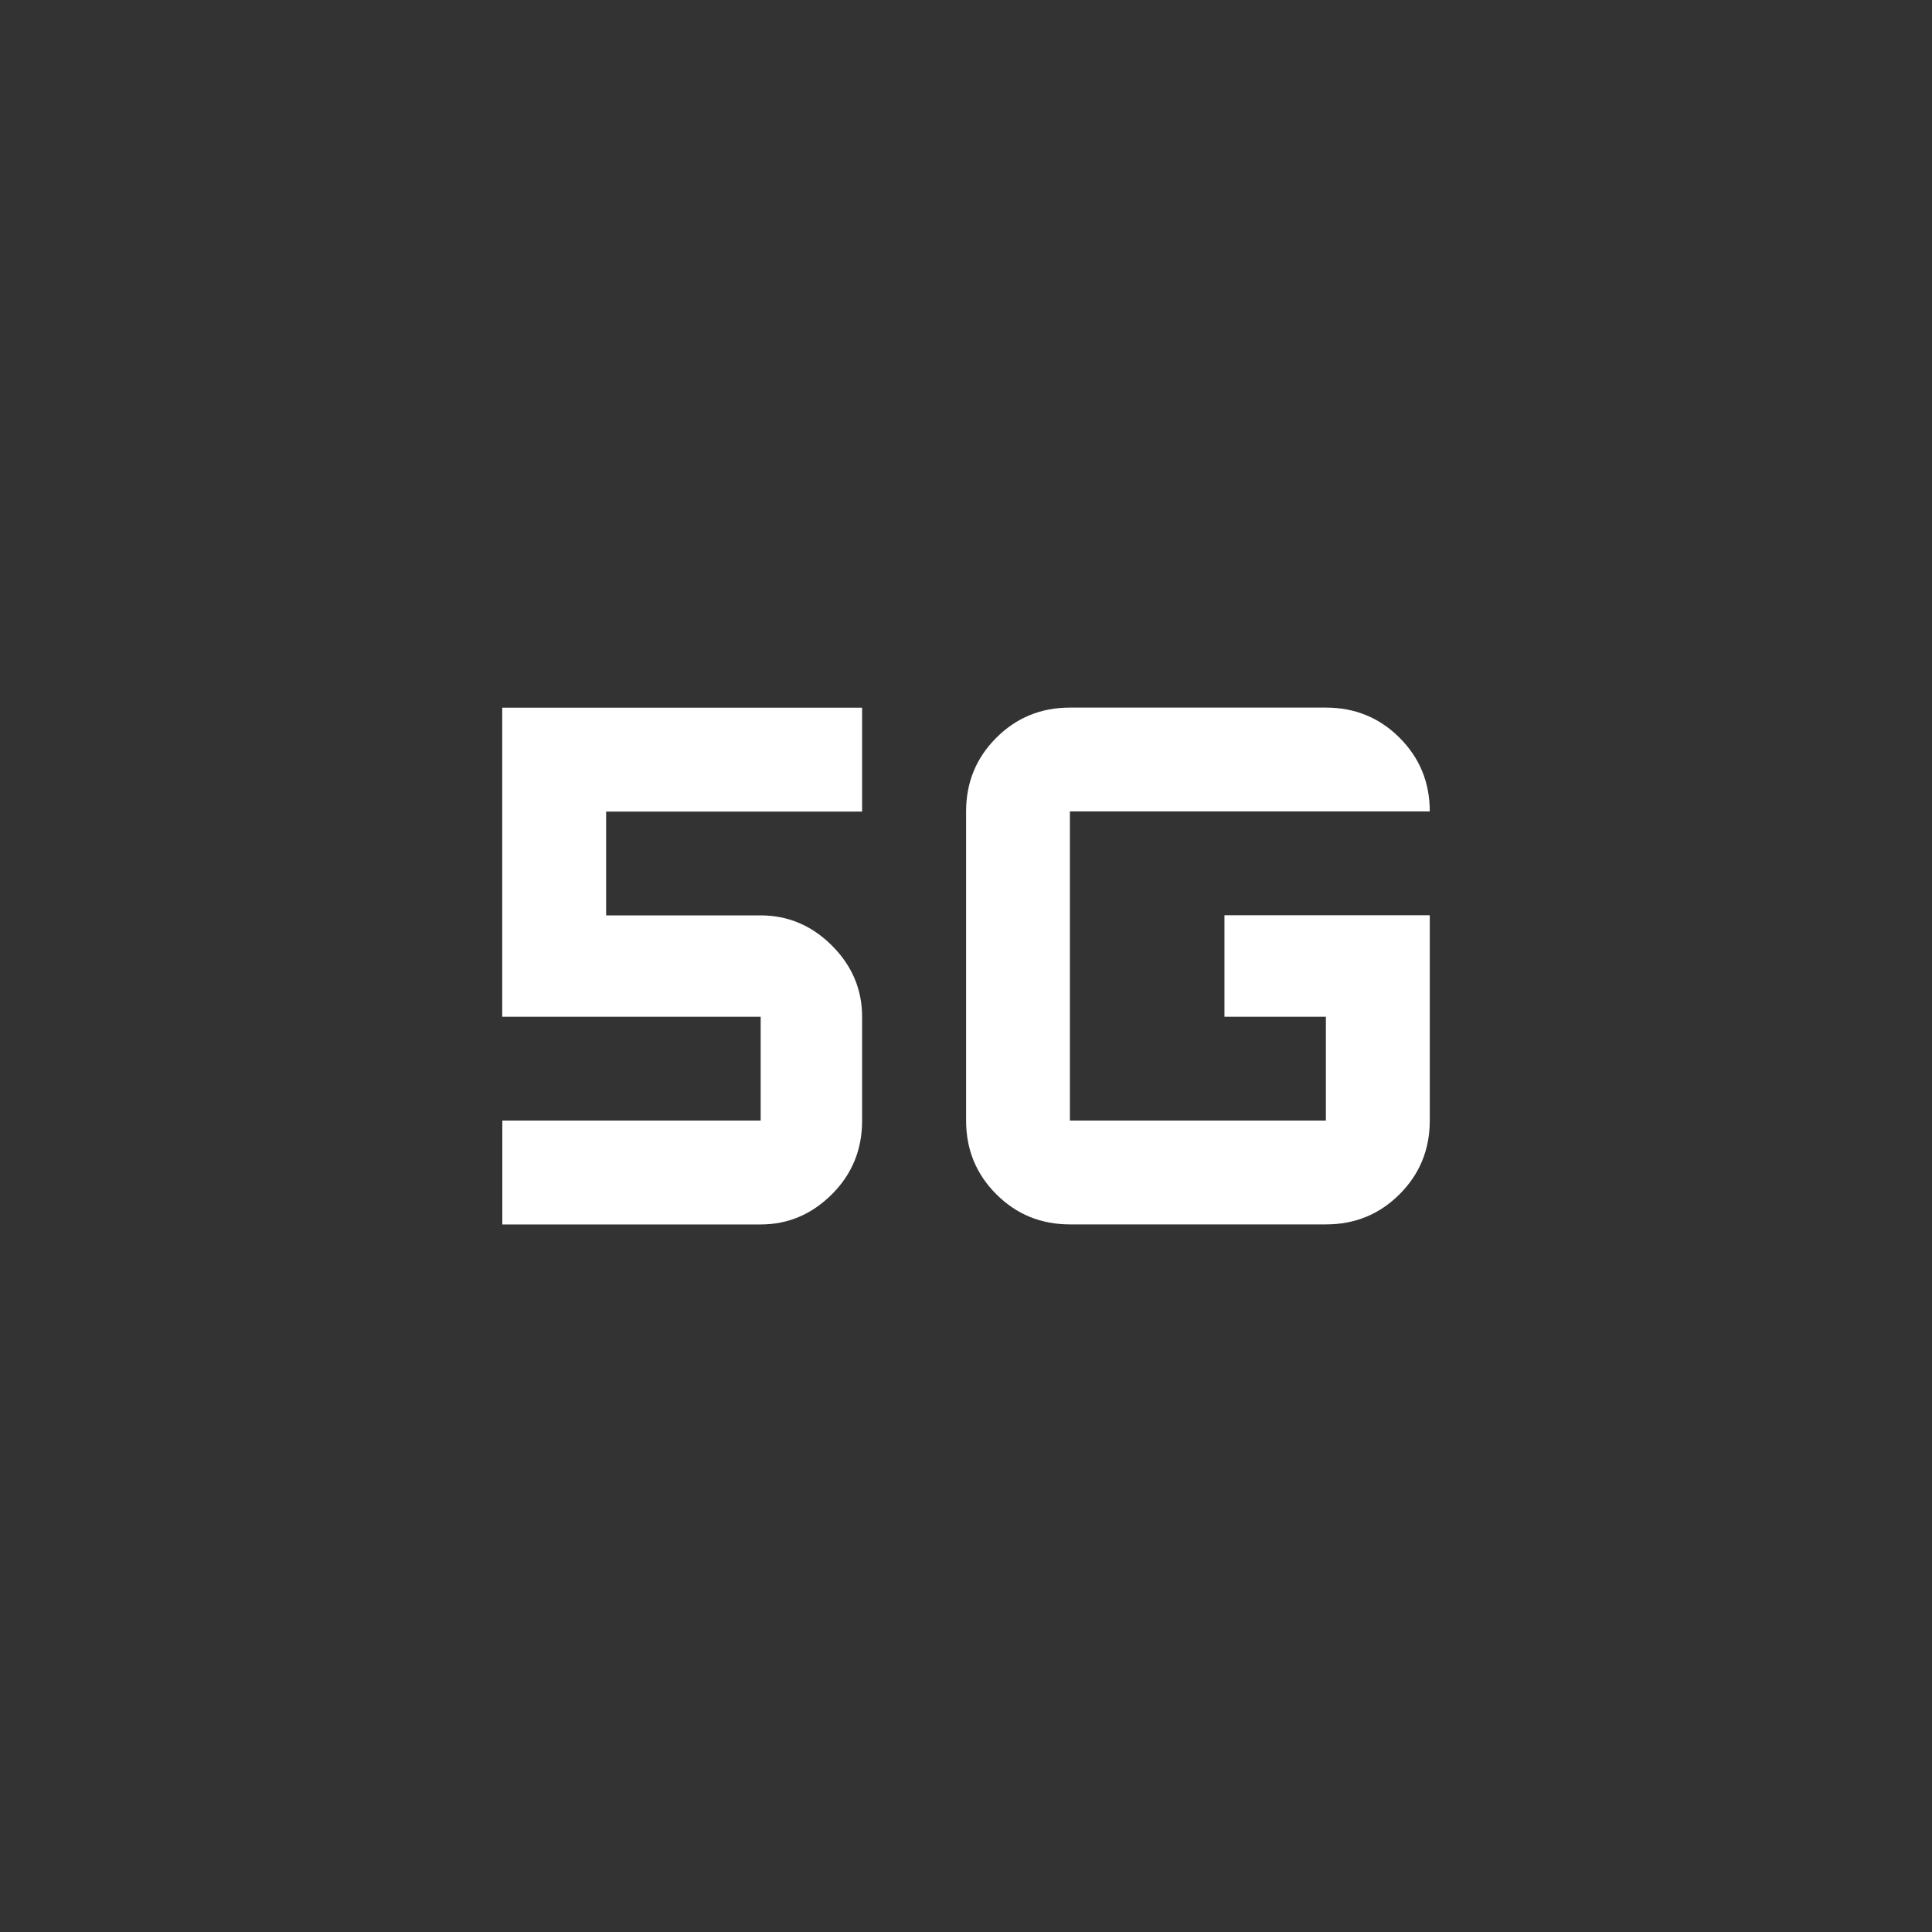 <!-- Generated by IcoMoon.io -->
<svg version="1.1" xmlns="http://www.w3.org/2000/svg" width="40" height="40" viewBox="0 0 40 40">
<rect x="0" y="0" width="40" height="40" fill="#333333" stroke="none"/>
<title>mt-g</title>
<path fill="#fff" d="M25.351 21.051h2.1v2.149h-5.3v-6.4h7.451q0-0.9-0.625-1.525t-1.525-0.625h-5.3q-0.9 0-1.525 0.625t-0.625 1.525v6.4q0 0.9 0.625 1.525t1.525 0.625h5.3q0.9 0 1.525-0.625t0.625-1.525v-4.251h-4.251v2.1zM10.4 21.051h5.349v2.149h-5.349v2.151h5.349q0.849 0 1.475-0.625t0.625-1.525v-2.149q0-0.851-0.625-1.475t-1.475-0.625h-3.2v-2.149h5.3v-2.151h-7.451v6.4z"></path>
</svg>
